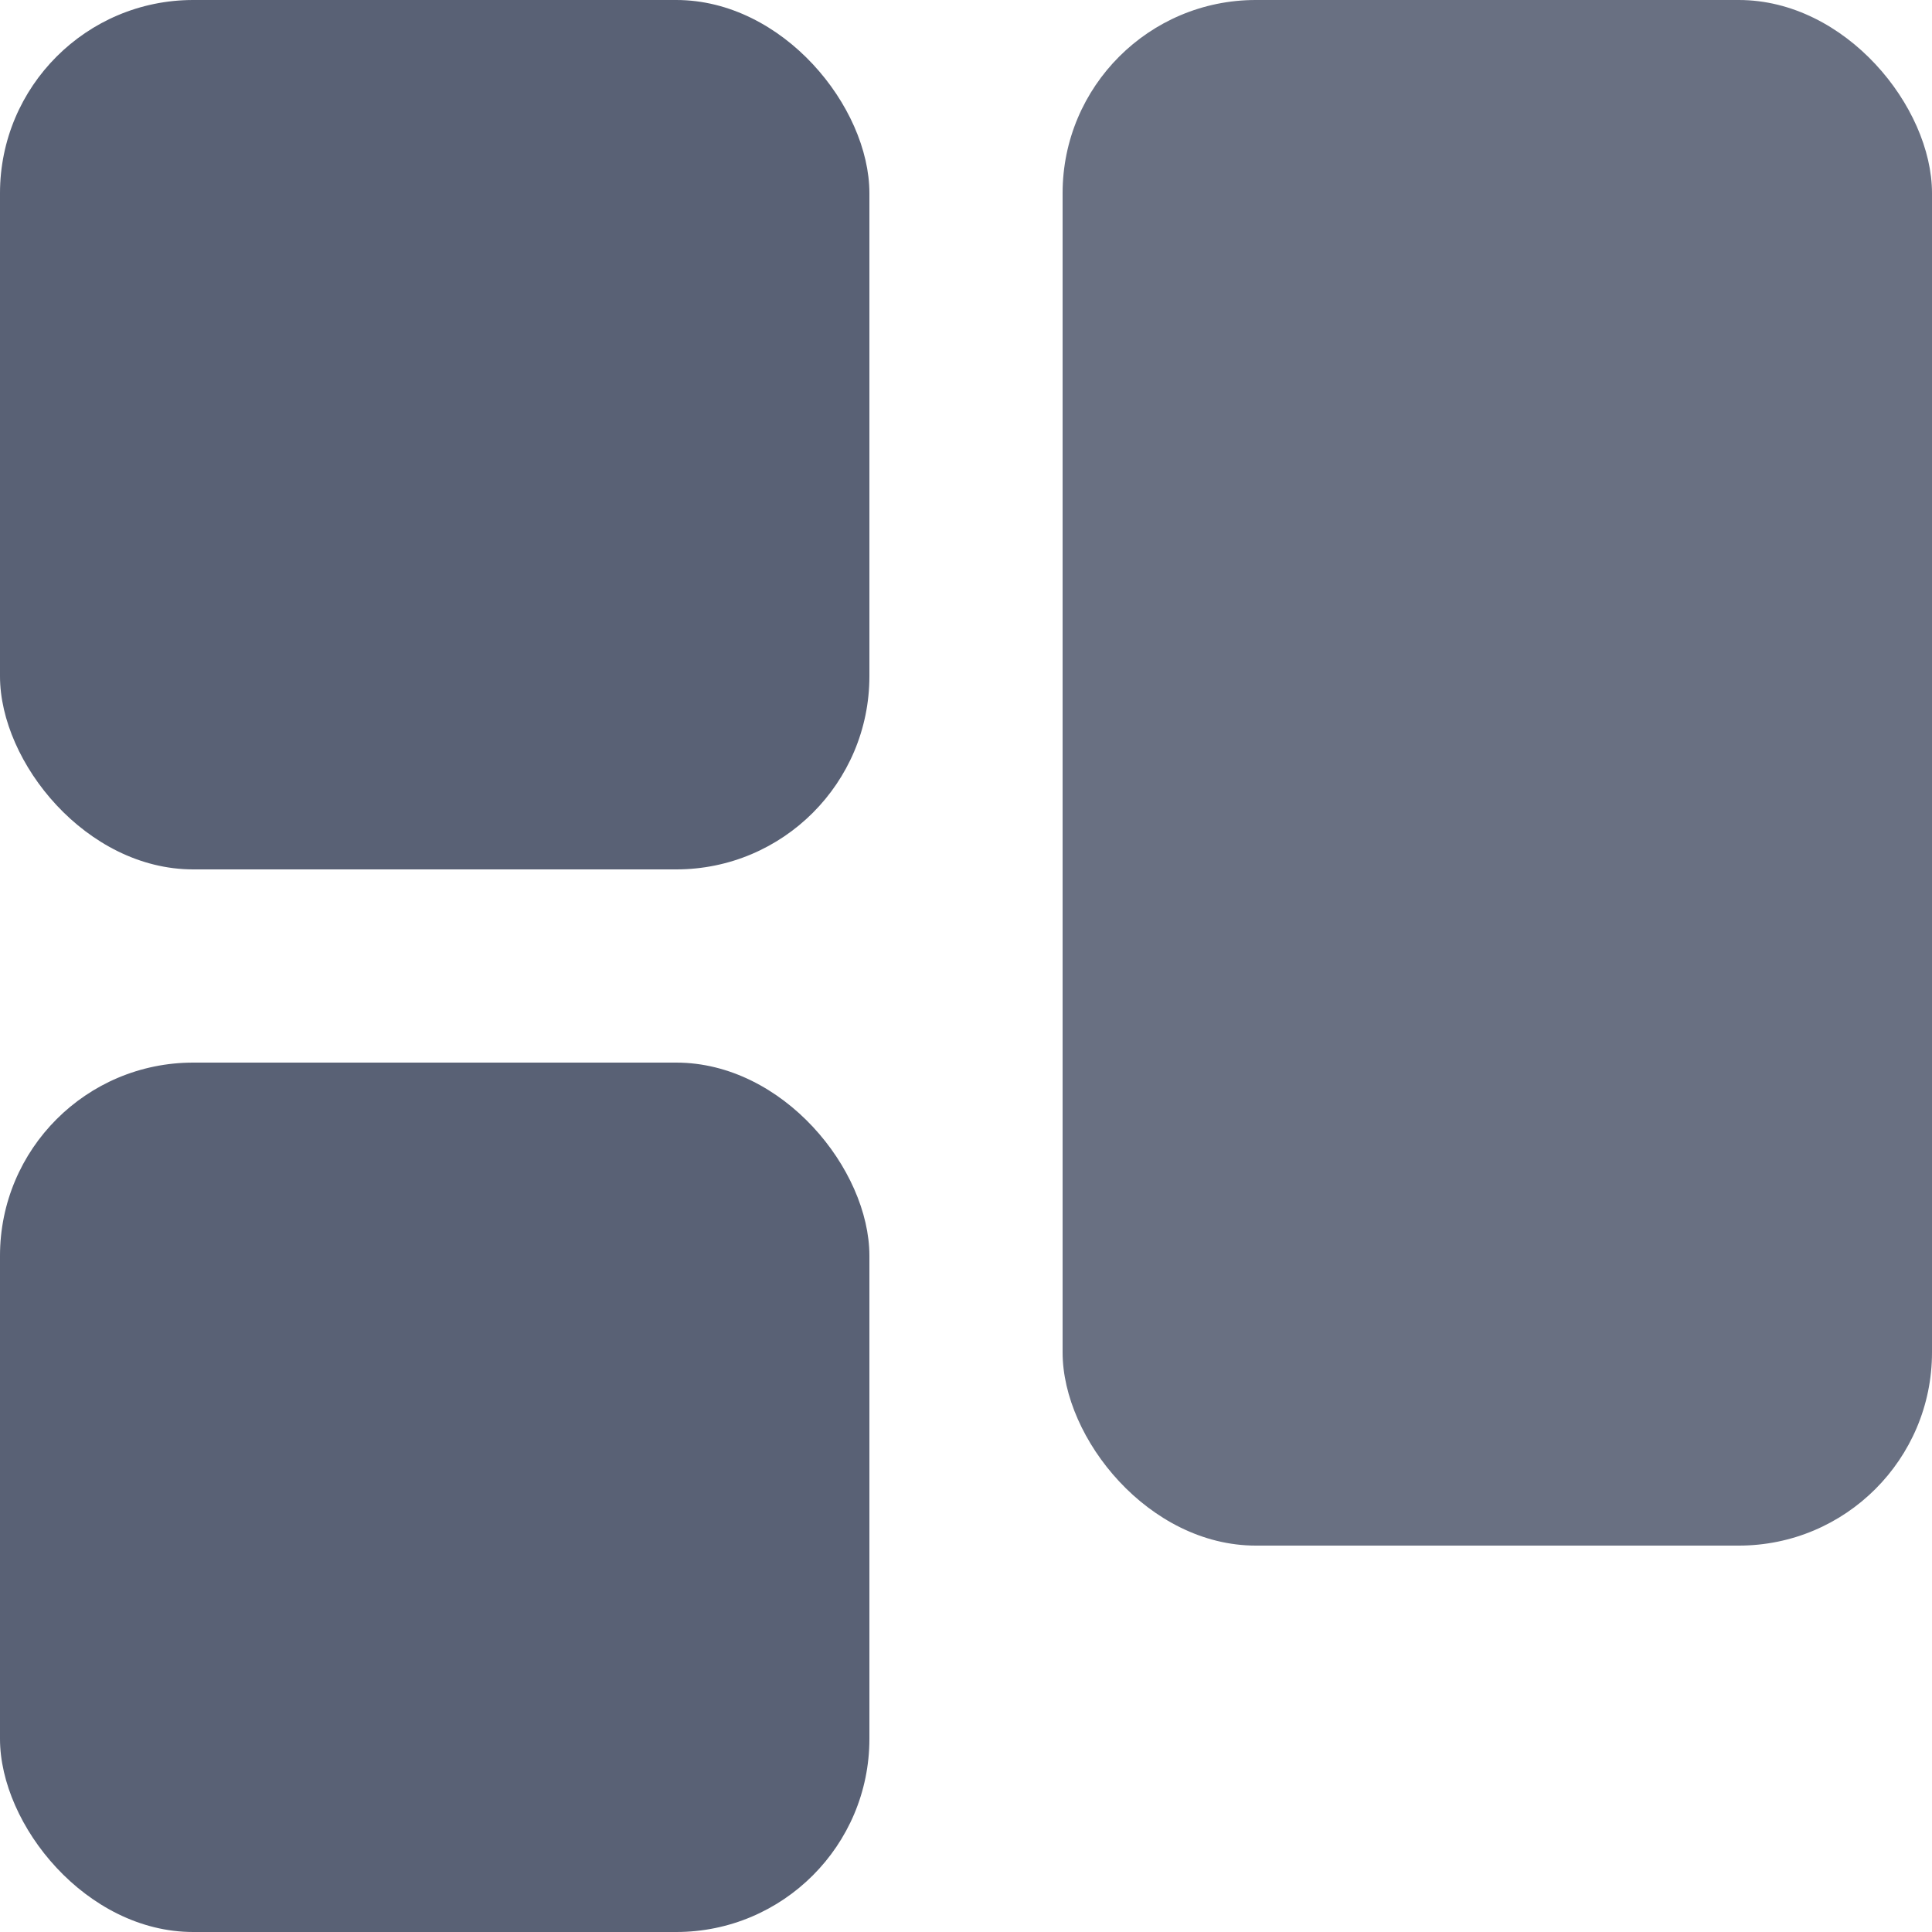 <svg xmlns="http://www.w3.org/2000/svg" width="20" height="20" viewBox="0 0 20 20">
  <g id="icon" transform="translate(-35 -440)">
    <g id="dashboard" transform="translate(35 277)">
      <rect id="box" width="9" height="9" rx="2" transform="translate(0 163)" fill="#596175"/>
      <rect id="box-2" data-name="box" width="9" height="16" rx="2" transform="translate(11 163)" fill="#596175" opacity="0.9"/>
      <rect id="box-3" data-name="box" width="9" height="9" rx="2" transform="translate(0 174)" fill="#596175"/>
    </g>
    <rect id="영역" width="20" height="20" transform="translate(35 440)" fill="#596175" opacity="0"/>
  </g>
</svg>
